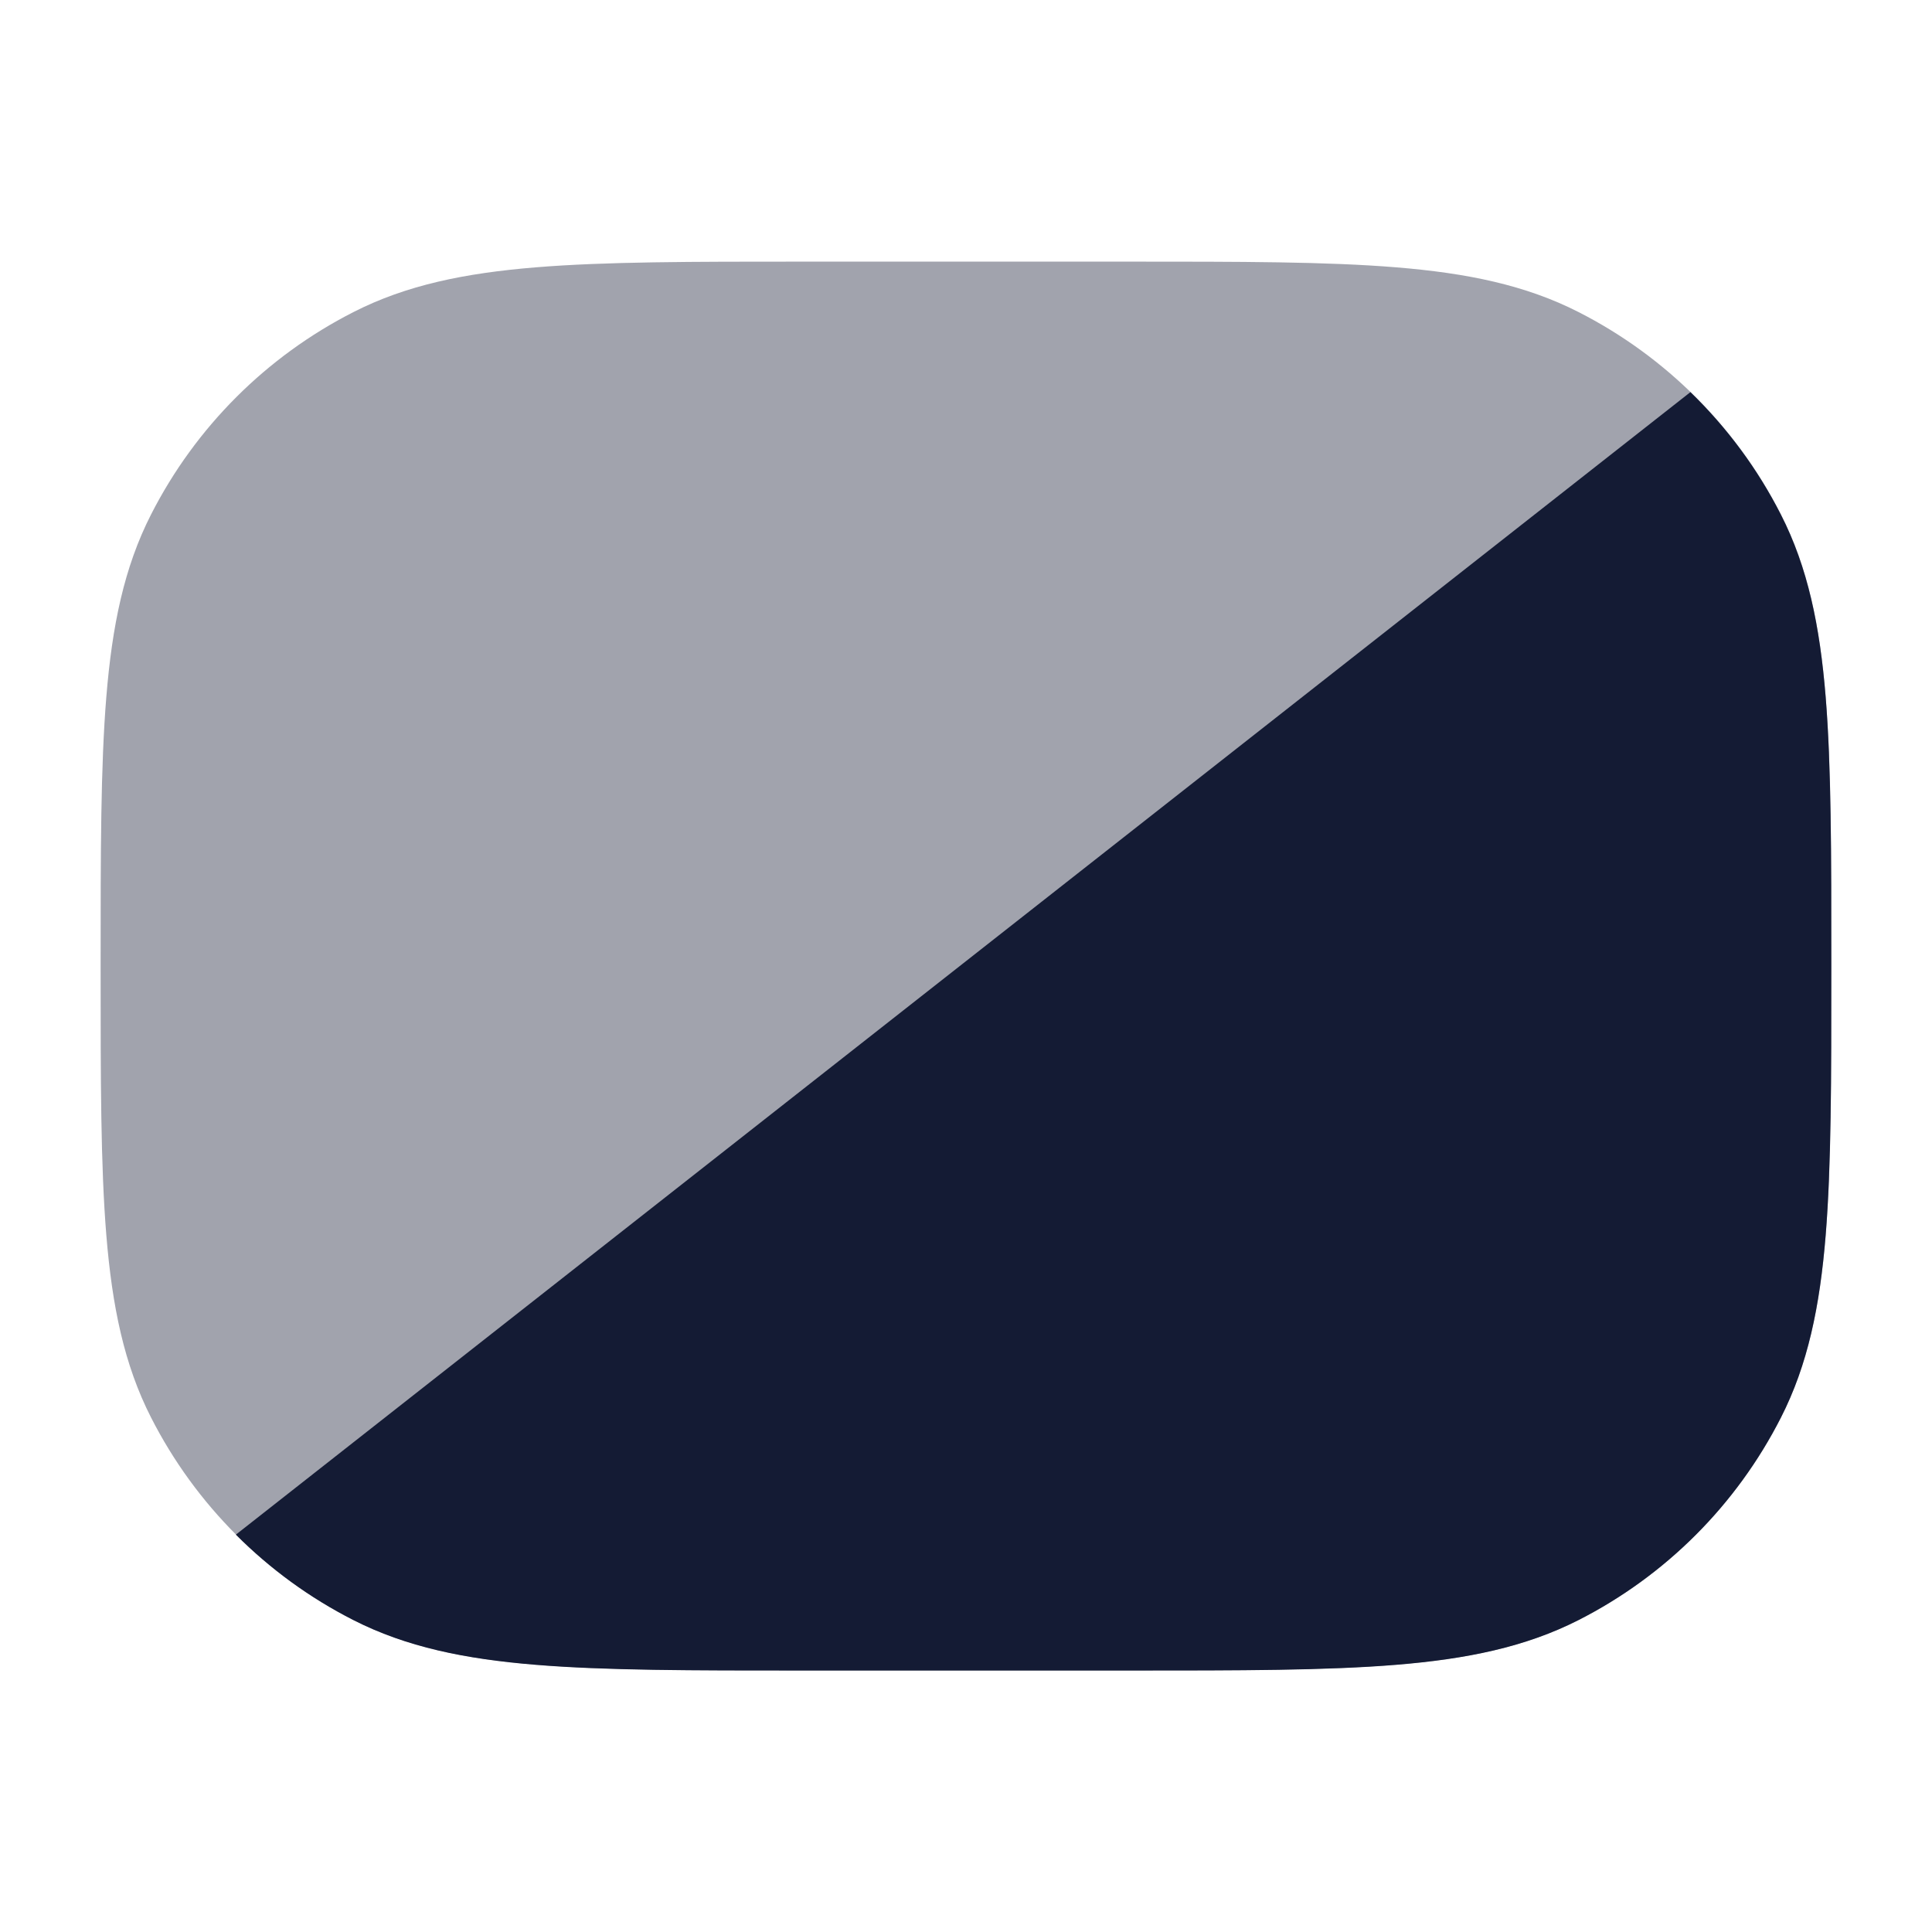 <svg width="24" height="24" viewBox="0 0 24 24" fill="none" xmlns="http://www.w3.org/2000/svg">
<path opacity="0.4" fill-rule="evenodd" clip-rule="evenodd" d="M9.966 3.25H14.034C15.405 3.25 16.481 3.25 17.345 3.321C18.225 3.393 18.952 3.541 19.61 3.877C20.692 4.428 21.572 5.308 22.123 6.39C22.459 7.048 22.608 7.775 22.679 8.655C22.75 9.519 22.75 10.595 22.75 11.966V12.034C22.75 13.405 22.75 14.481 22.679 15.345C22.608 16.225 22.459 16.952 22.123 17.61C21.572 18.692 20.692 19.572 19.61 20.123C18.952 20.459 18.225 20.608 17.345 20.679C16.481 20.75 15.405 20.75 14.034 20.75H9.966C8.595 20.75 7.519 20.75 6.655 20.679C5.775 20.608 5.048 20.459 4.39 20.123C3.308 19.572 2.428 18.692 1.877 17.61C1.541 16.952 1.393 16.225 1.321 15.345C1.25 14.481 1.25 13.405 1.25 12.034V11.966C1.25 10.595 1.25 9.519 1.321 8.655C1.393 7.775 1.541 7.048 1.877 6.39C2.428 5.308 3.308 4.428 4.39 3.877C5.048 3.541 5.775 3.393 6.655 3.321C7.519 3.25 8.595 3.25 9.966 3.25Z" fill="#141B34"/>
<path d="M22.122 6.391C22.458 7.049 22.607 7.777 22.679 8.657C22.749 9.521 22.749 10.597 22.749 11.968V11.968V12.035V12.035C22.749 13.407 22.749 14.482 22.679 15.347C22.607 16.227 22.458 16.954 22.122 17.612C21.571 18.694 20.692 19.574 19.61 20.125C18.951 20.46 18.224 20.609 17.344 20.681C16.48 20.752 15.405 20.752 14.033 20.752H14.033H9.966H9.966C8.594 20.752 7.518 20.752 6.654 20.681C5.774 20.609 5.047 20.46 4.389 20.125C3.846 19.849 3.355 19.49 2.93 19.064L20.999 4.871C21.452 5.31 21.833 5.823 22.122 6.391Z" fill="#141B34"/>
</svg>
